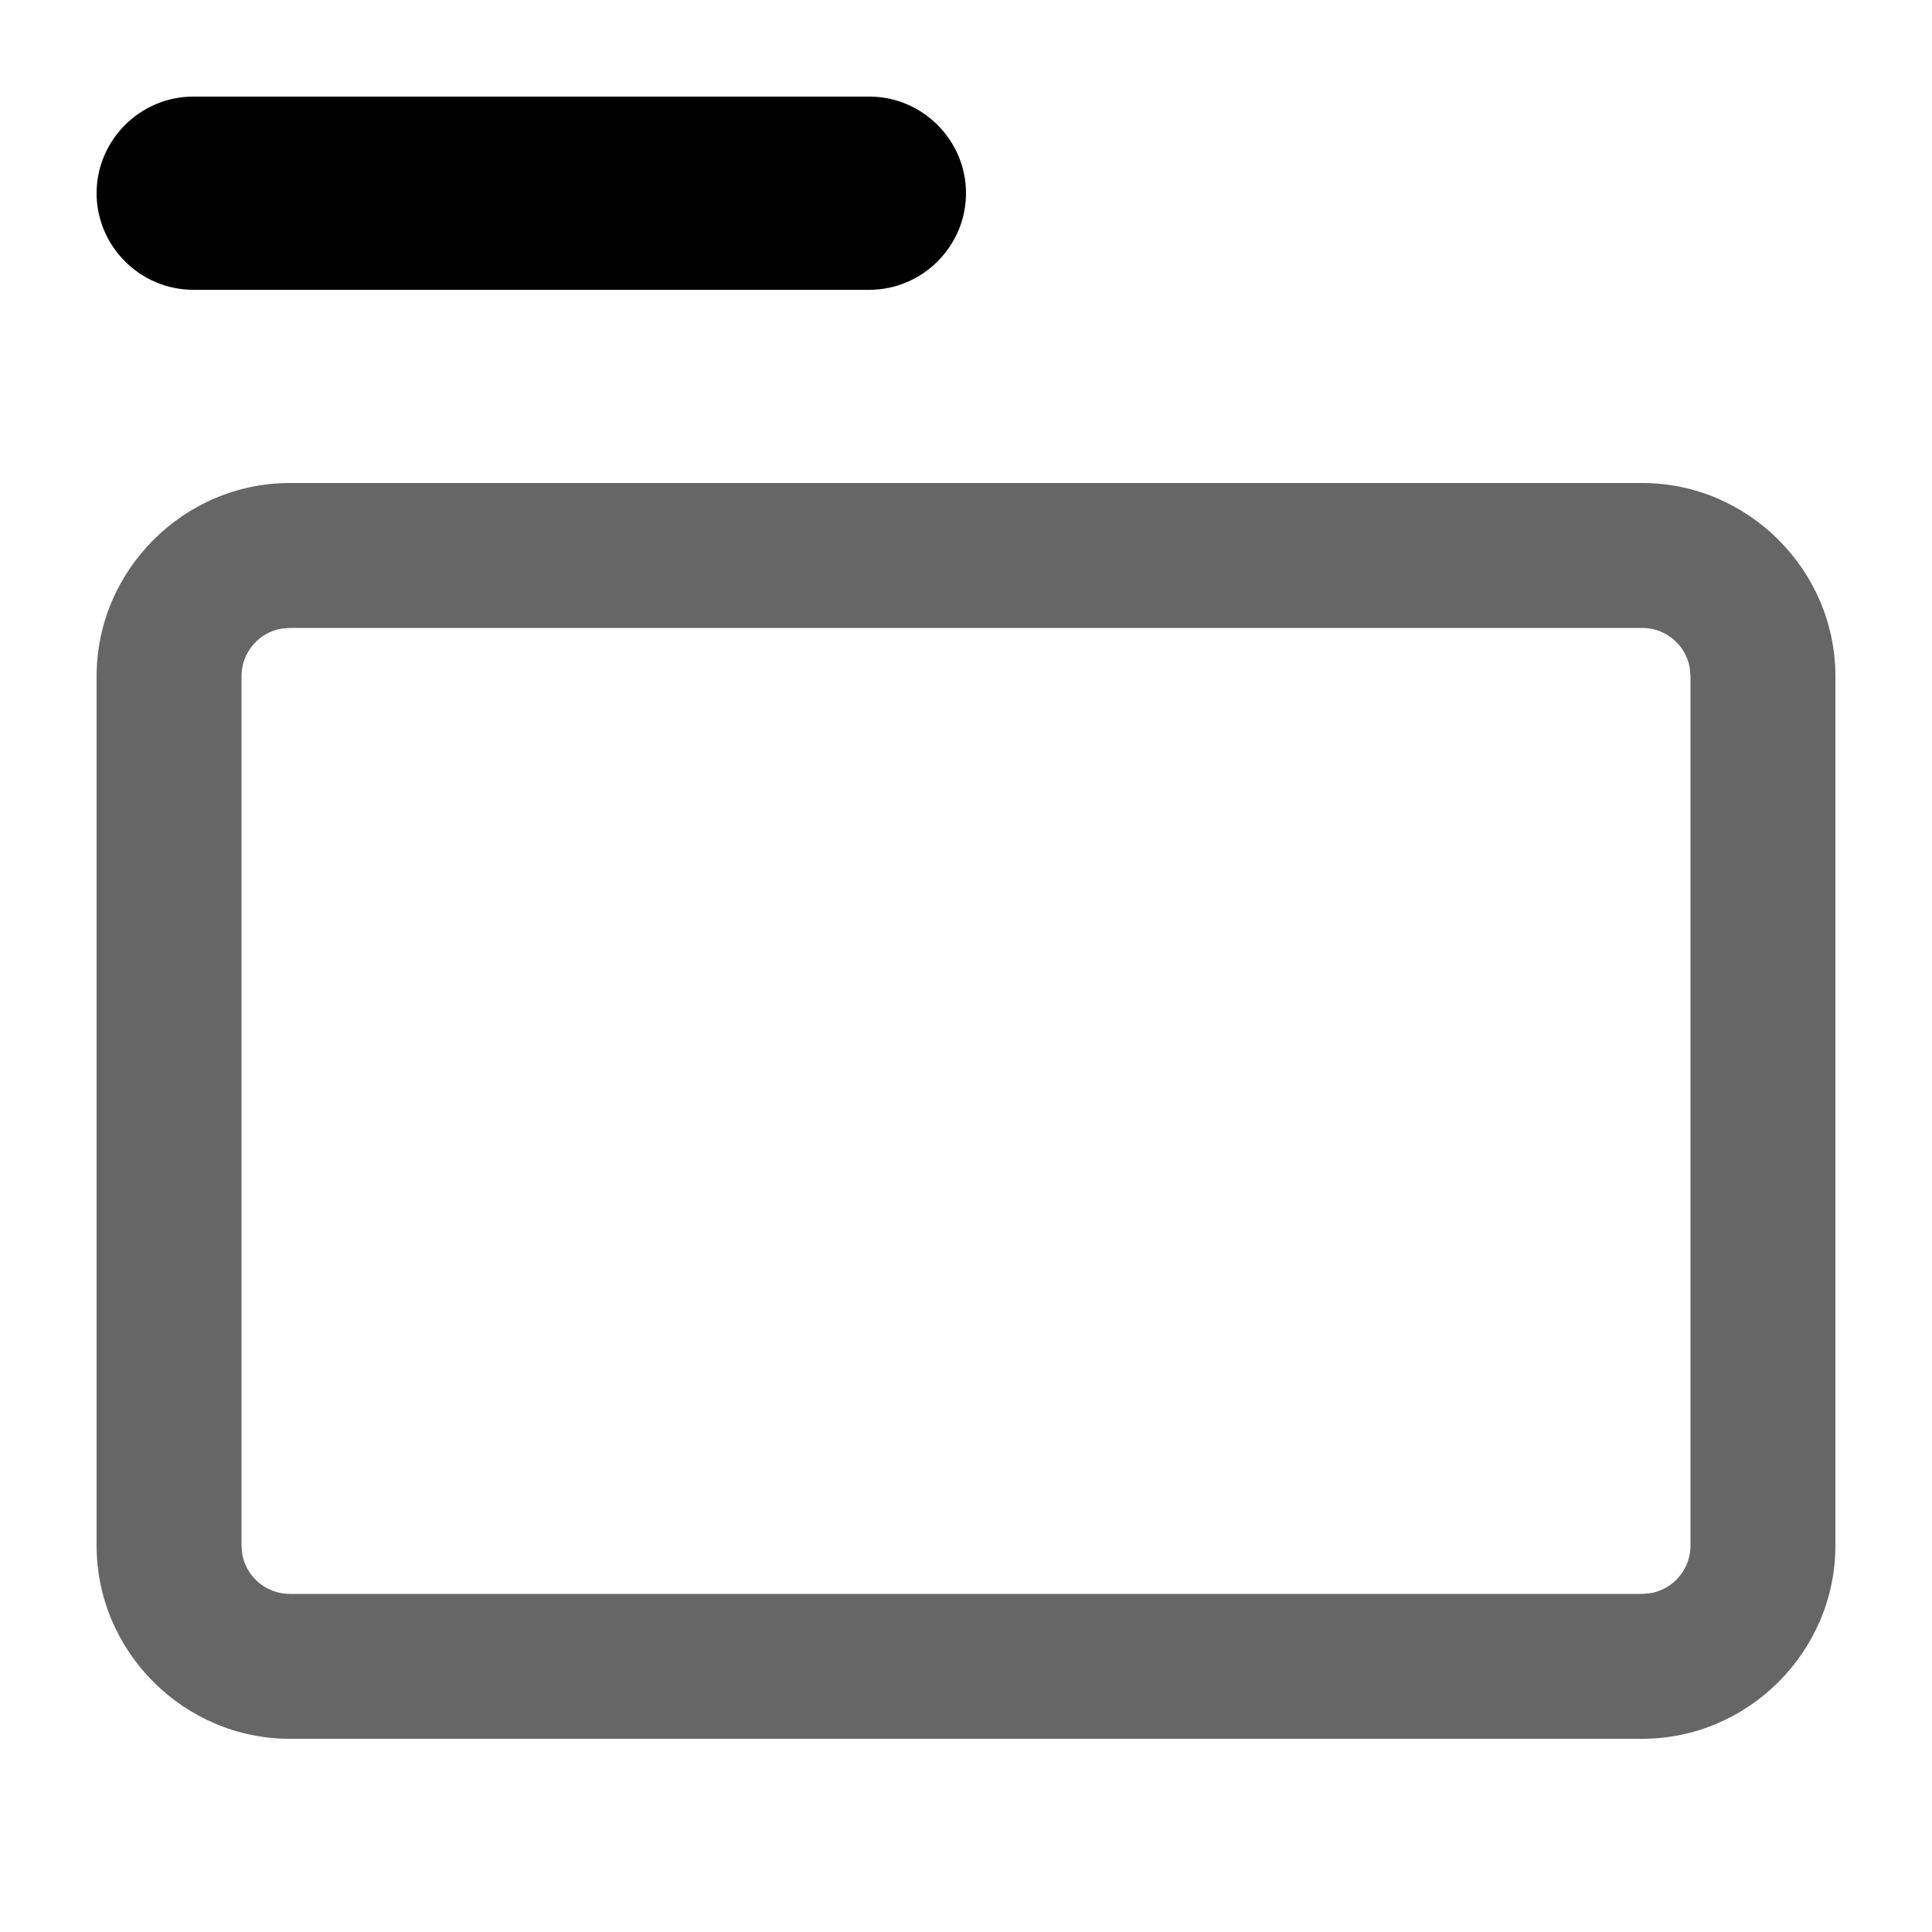 <svg version="1.1" viewBox="0 0 20 20" xmlns="http://www.w3.org/2000/svg"><g transform="matrix(1,0,0,-1,0,19)"><path d="m2 16h7c0.549 0 1 0.451 1 1s-0.451 1-1 1h-7c-0.549 0-1-0.451-1-1s0.451-1 1-1z"/><path d="m17 1c1.097 0 2 0.903 2 2v9c0 1.097-0.903 2-2 2h-14c-1.097 0-2-0.903-2-2v-9c0-1.097 0.903-2 2-2h14zm0 1.5h-14c-0.241 0-0.449 0.173-0.492 0.41l-8e-3 0.09v9c0 0.241 0.173 0.449 0.41 0.492l0.09 8e-3h14c0.241 0 0.449-0.173 0.492-0.41l8e-3 -0.09v-9c0-0.241-0.173-0.449-0.41-0.492l-0.09-8e-3z" fill-opacity=".6"/></g></svg>